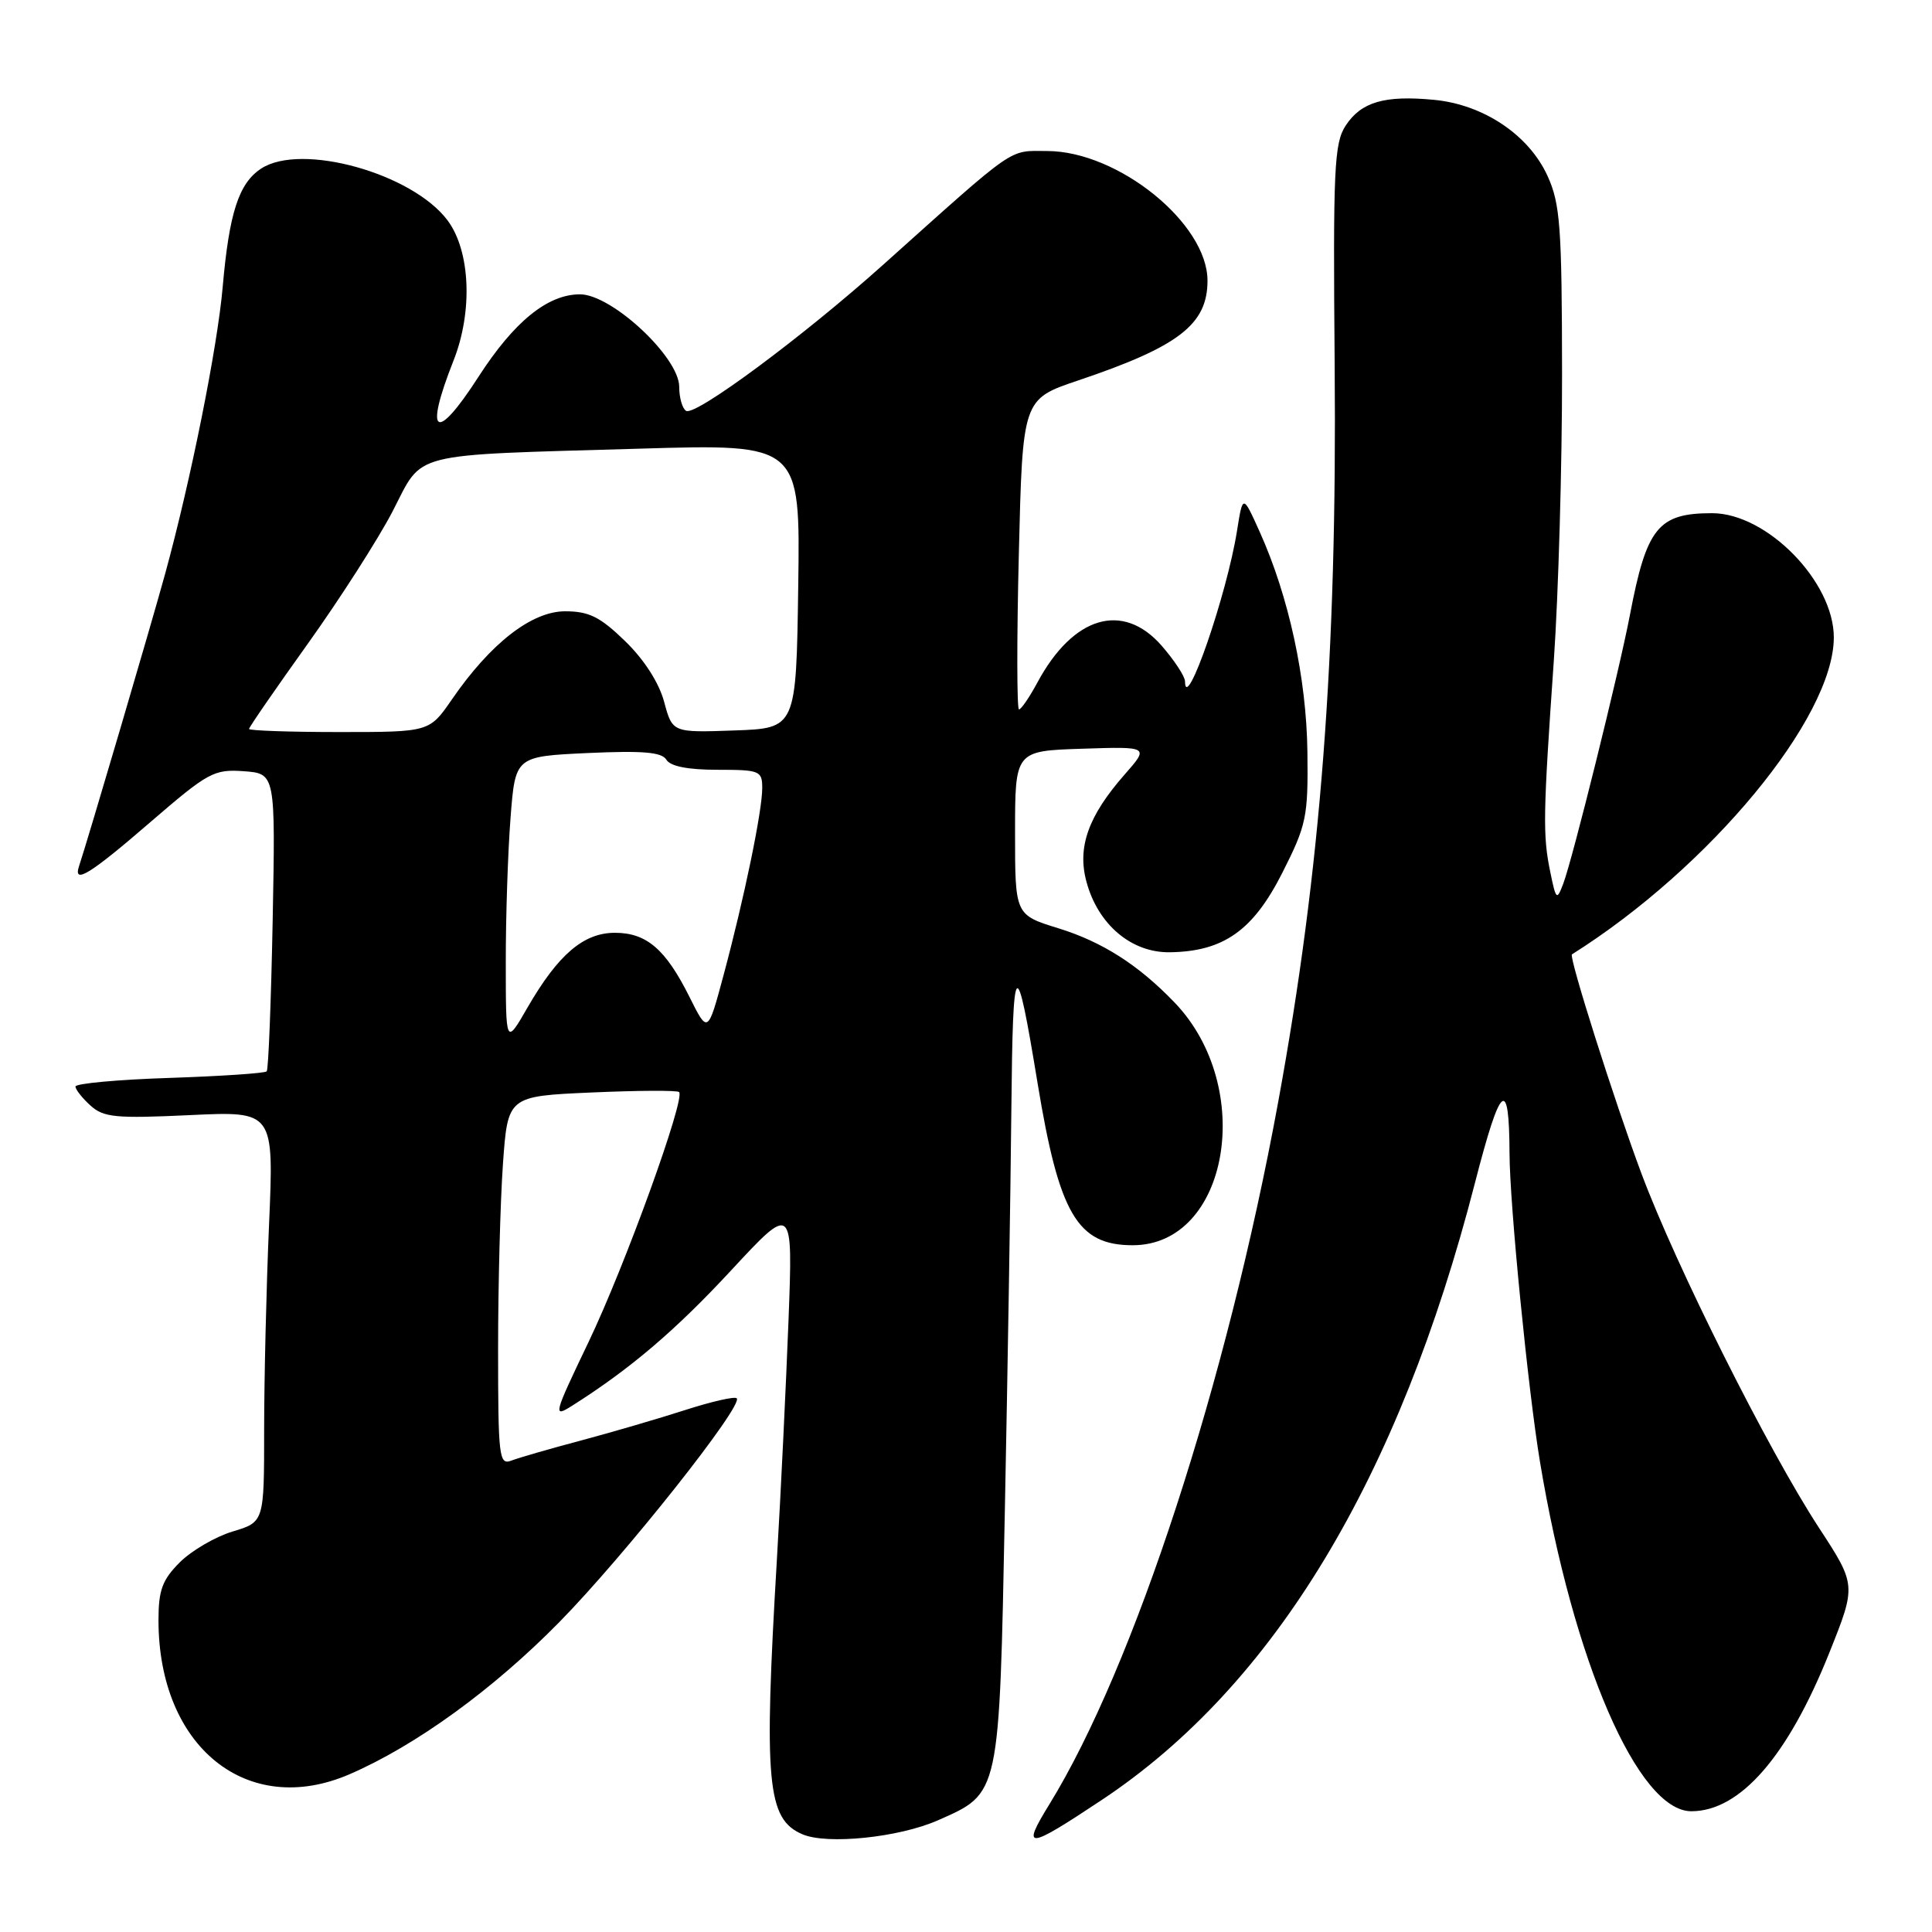 <?xml version="1.0" encoding="UTF-8" standalone="no"?>
<!DOCTYPE svg PUBLIC "-//W3C//DTD SVG 1.1//EN" "http://www.w3.org/Graphics/SVG/1.1/DTD/svg11.dtd" >
<svg xmlns="http://www.w3.org/2000/svg" xmlns:xlink="http://www.w3.org/1999/xlink" version="1.1" viewBox="0 0 256 256">
 <g >
 <path fill="currentColor"
d=" M 124.28 241.20 C 132.52 237.56 132.40 238.11 133.15 200.05 C 133.52 181.60 133.91 157.72 134.01 147.00 C 134.21 126.43 134.61 126.03 137.48 143.50 C 140.34 160.89 142.75 165.00 150.09 165.00 C 162.83 165.00 166.43 144.05 155.62 132.82 C 150.85 127.86 146.08 124.81 140.27 123.01 C 134.50 121.23 134.50 121.23 134.50 110.36 C 134.50 99.50 134.50 99.50 143.39 99.21 C 152.28 98.92 152.28 98.92 149.01 102.64 C 144.20 108.12 142.72 112.26 143.96 116.83 C 145.48 122.50 149.91 126.25 155.00 126.18 C 162.12 126.08 166.05 123.30 169.92 115.64 C 173.12 109.31 173.34 108.25 173.24 99.68 C 173.12 89.86 170.78 79.07 166.93 70.50 C 164.68 65.50 164.68 65.50 163.91 70.34 C 162.57 78.78 157.07 94.68 157.02 90.28 C 157.01 89.62 155.60 87.48 153.90 85.53 C 148.76 79.69 142.20 81.64 137.47 90.42 C 136.41 92.39 135.31 94.00 135.02 94.00 C 134.74 94.00 134.72 84.75 135.00 73.45 C 135.50 52.89 135.50 52.89 142.87 50.41 C 156.19 45.92 160.00 42.99 160.00 37.19 C 160.00 29.60 148.16 20.03 138.75 20.01 C 133.56 20.00 134.87 19.09 117.00 35.10 C 106.40 44.60 92.12 55.19 90.91 54.44 C 90.41 54.13 90.00 52.70 90.00 51.26 C 90.00 47.33 81.06 39.00 76.85 39.00 C 72.56 39.00 68.11 42.62 63.40 49.93 C 57.72 58.74 56.16 57.73 60.09 47.79 C 62.67 41.28 62.33 33.26 59.31 29.21 C 54.64 22.96 39.91 18.86 34.60 22.34 C 31.64 24.28 30.37 28.20 29.51 38.00 C 28.82 45.98 25.28 63.64 21.89 76.00 C 20.06 82.68 11.56 111.54 10.48 114.75 C 9.64 117.26 11.93 115.85 19.92 108.94 C 27.58 102.33 28.35 101.91 32.29 102.19 C 36.50 102.50 36.50 102.50 36.13 122.00 C 35.92 132.72 35.57 141.71 35.34 141.96 C 35.11 142.21 29.31 142.60 22.46 142.83 C 15.61 143.05 10.00 143.57 10.00 143.97 C 10.00 144.36 10.89 145.50 11.99 146.49 C 13.73 148.07 15.33 148.22 25.14 147.76 C 36.30 147.23 36.30 147.23 35.65 162.27 C 35.29 170.55 35.00 182.80 35.00 189.50 C 35.00 201.68 35.00 201.68 30.83 202.93 C 28.54 203.62 25.39 205.46 23.83 207.01 C 21.50 209.34 21.00 210.71 21.00 214.68 C 21.00 231.47 32.76 240.96 46.31 235.10 C 55.08 231.31 65.39 223.83 74.16 214.89 C 82.80 206.08 98.55 186.21 97.62 185.28 C 97.35 185.01 94.29 185.71 90.81 186.83 C 87.34 187.95 81.12 189.77 77.00 190.87 C 72.88 191.96 68.71 193.17 67.75 193.54 C 66.13 194.16 66.00 193.07 66.00 178.76 C 66.00 170.26 66.29 159.24 66.64 154.28 C 67.28 145.25 67.28 145.25 78.39 144.76 C 84.50 144.49 89.71 144.46 89.98 144.70 C 90.87 145.49 82.80 167.79 77.96 177.88 C 73.32 187.57 73.24 187.89 75.82 186.26 C 83.51 181.39 89.46 176.33 96.87 168.34 C 105.07 159.50 105.07 159.50 104.48 175.00 C 104.15 183.53 103.47 197.70 102.95 206.50 C 101.19 236.25 101.63 241.04 106.32 243.05 C 109.59 244.46 119.12 243.48 124.28 241.20 Z  M 146.04 238.47 C 168.80 223.34 185.37 195.92 195.45 156.70 C 198.84 143.53 199.98 142.56 200.02 152.83 C 200.04 159.59 202.48 184.22 204.06 193.73 C 208.47 220.20 217.06 240.01 224.12 240.00 C 230.58 239.99 236.90 232.73 242.39 219.01 C 245.98 210.03 245.98 210.03 240.99 202.39 C 234.26 192.07 222.08 167.76 217.50 155.50 C 213.93 145.95 207.84 126.74 208.29 126.46 C 226.56 114.96 242.96 95.13 242.99 84.48 C 243.01 77.08 234.12 68.00 226.86 68.00 C 219.71 68.00 218.18 69.90 215.97 81.50 C 214.55 88.95 208.38 113.82 207.14 117.09 C 206.28 119.36 206.18 119.26 205.41 115.50 C 204.42 110.67 204.46 108.03 205.89 87.52 C 206.50 78.73 206.99 61.63 206.98 49.52 C 206.96 30.05 206.74 27.01 205.06 23.32 C 202.59 17.89 196.59 13.86 190.03 13.23 C 183.47 12.60 180.37 13.50 178.31 16.64 C 176.78 18.98 176.63 22.32 176.85 48.38 C 177.18 86.98 175.02 115.19 169.37 146.00 C 162.57 183.11 150.29 220.81 139.06 239.06 C 135.29 245.18 136.04 245.12 146.04 238.47 Z  M 67.02 127.50 C 67.01 121.45 67.30 112.84 67.65 108.36 C 68.28 100.23 68.28 100.23 77.89 99.78 C 85.20 99.45 87.69 99.66 88.30 100.67 C 88.82 101.54 91.16 102.00 95.05 102.00 C 100.69 102.00 101.00 102.13 101.00 104.43 C 101.00 107.47 98.61 119.03 95.87 129.23 C 93.79 136.97 93.79 136.97 91.37 132.12 C 88.21 125.78 85.68 123.60 81.48 123.60 C 77.32 123.60 73.95 126.49 69.90 133.50 C 67.02 138.50 67.02 138.50 67.02 127.50 Z  M 33.00 96.59 C 33.00 96.36 36.50 91.29 40.77 85.32 C 45.04 79.35 50.10 71.45 52.02 67.76 C 56.16 59.76 53.81 60.36 84.77 59.45 C 106.04 58.82 106.04 58.82 105.77 77.66 C 105.50 96.50 105.50 96.50 97.30 96.79 C 89.10 97.08 89.10 97.08 88.00 92.99 C 87.32 90.46 85.34 87.38 82.83 84.95 C 79.51 81.73 78.04 81.00 74.88 81.00 C 70.44 81.00 64.99 85.25 59.87 92.69 C 56.90 97.00 56.90 97.00 44.95 97.00 C 38.38 97.00 33.00 96.81 33.00 96.59 Z "/>
</g>
</svg>